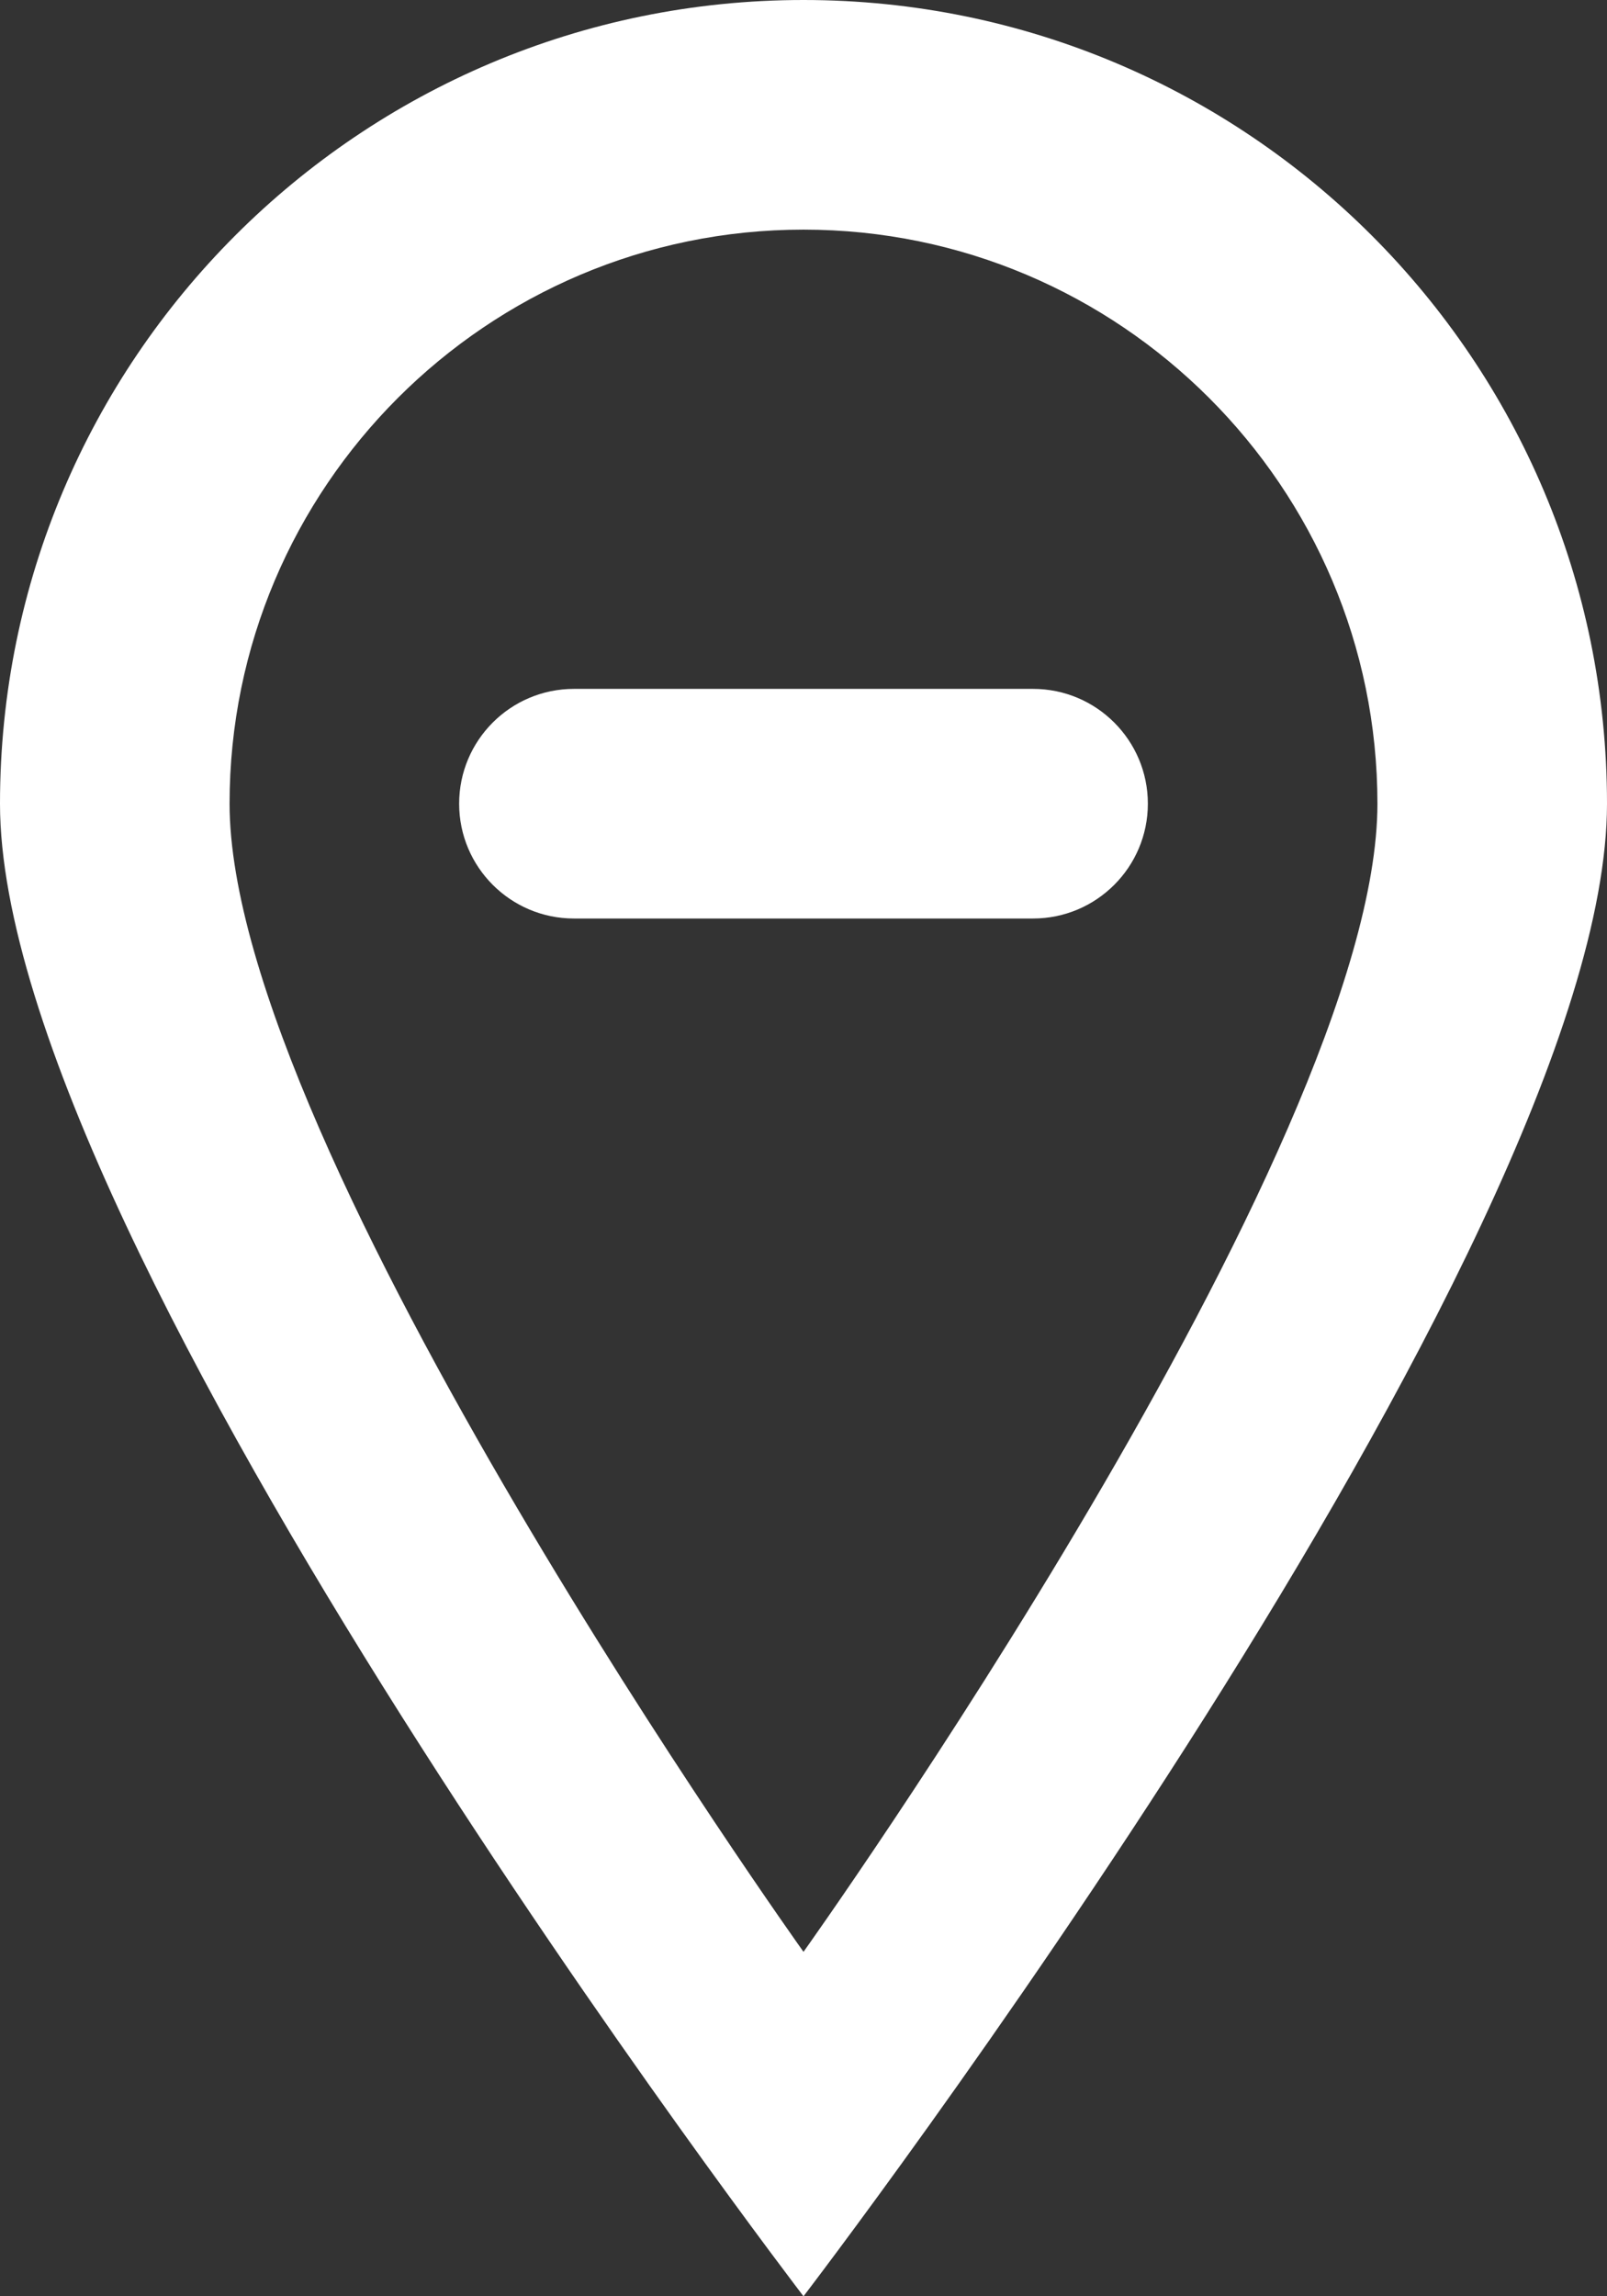 <?xml version="1.0" encoding="UTF-8" standalone="no"?>
<svg width="14px" height="20px" viewBox="0 0 14 20" version="1.1" xmlns="http://www.w3.org/2000/svg" xmlns:xlink="http://www.w3.org/1999/xlink">
    <rect x="0" y="0" width="14" height="20" fill="#333333" stroke="none"/>
    <!-- Generator: Sketch 3.8.1 (29687) - http://www.bohemiancoding.com/sketch -->
    <title>pin_sharp_minus [#626]</title>
    <desc>Created with Sketch.</desc>
    <defs></defs>
    <g id="Page-1" stroke="none" stroke-width="1" fill="none" fill-rule="evenodd">
        <g id="Dribbble-Dark-Preview" transform="translate(-143, -5439)" fill="#FFFFFF">
            <g id="icons" transform="translate(56, 160)">
                <path d="M99,5286 C99,5283.243 96.757,5281 94,5281 C91.243,5281 89,5283.243 89,5286 C89,5289 94,5296 94,5296 C94,5296 99,5289 99,5286 M101,5286 C101,5289.866 94,5299 94,5299 C94,5299 87,5289.866 87,5286 C87,5282.134 90.134,5279 94,5279 C97.866,5279 101,5282.134 101,5286 M97,5286 C97,5286.552 96.552,5287 96,5287 L92,5287 C91.448,5287 91,5286.552 91,5286 C91,5285.448 91.448,5285 92,5285 L96,5285 C96.552,5285 97,5285.448 97,5286" id="pin_sharp_minus-[#626]"></path>
            </g>
        </g>
    </g>
</svg>